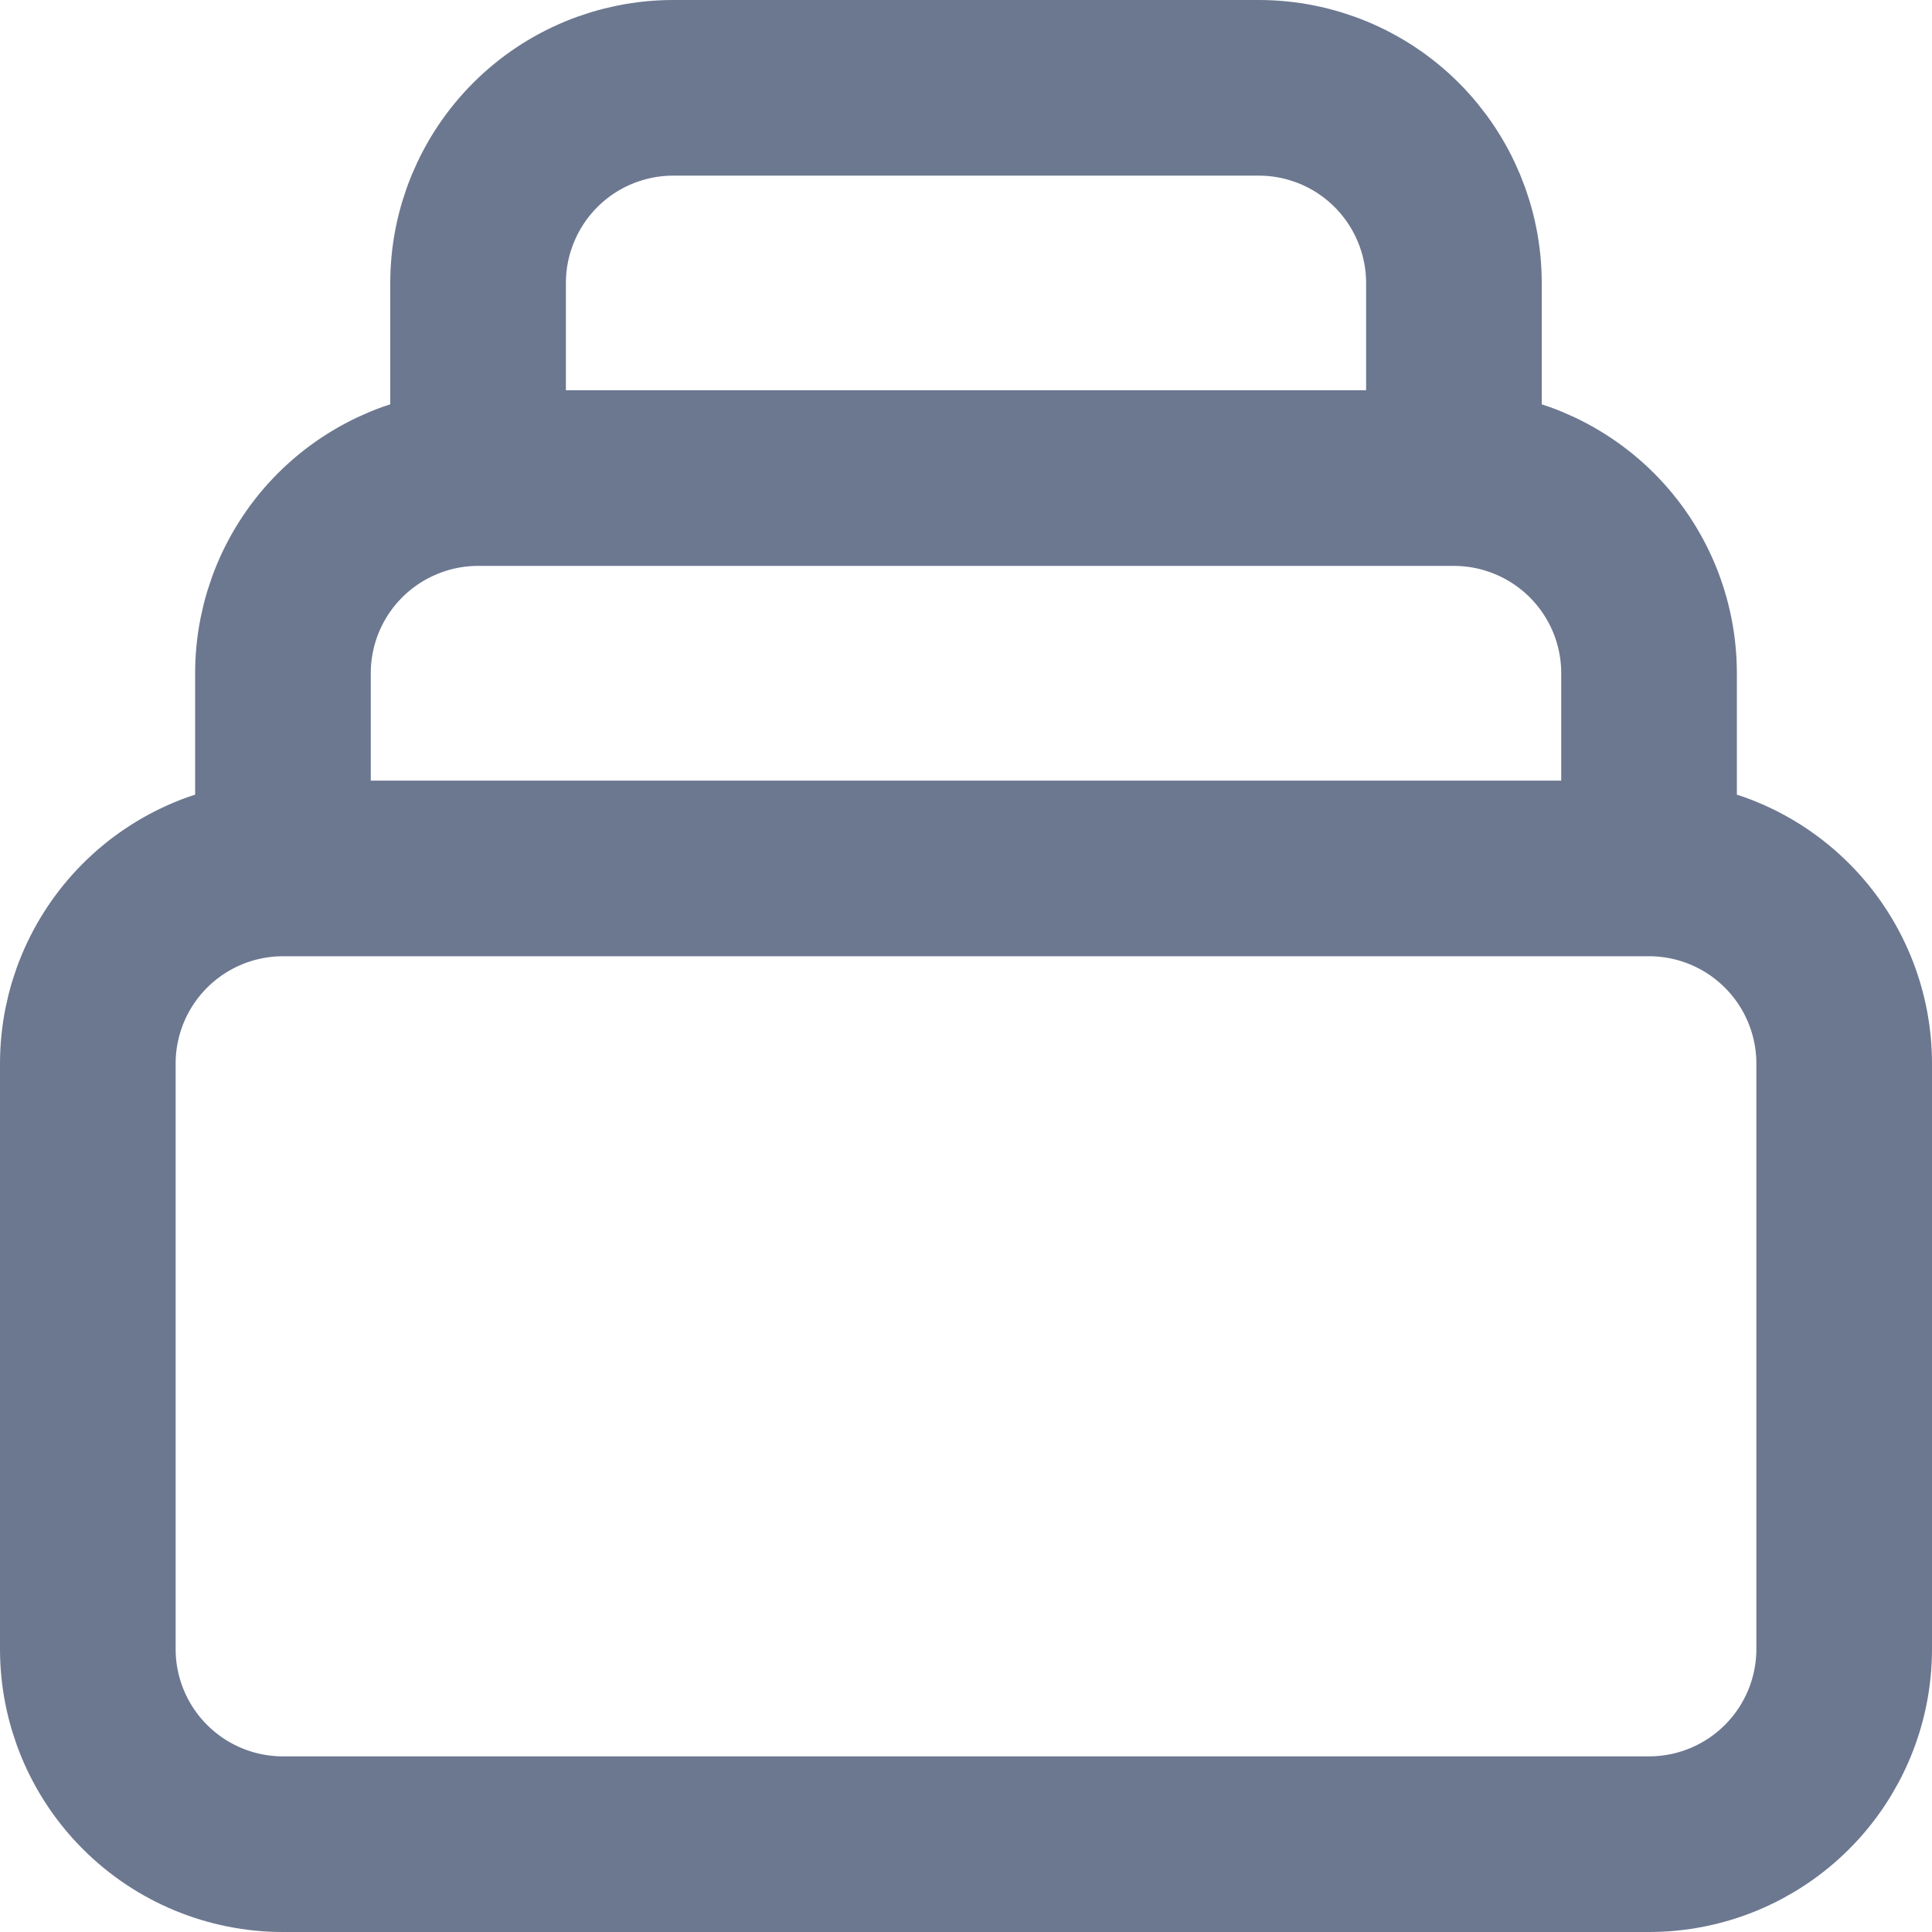<svg width="22" height="22" viewBox="0 0 22 22" fill="none" xmlns="http://www.w3.org/2000/svg">
<path d="M18.778 9.889H3.222M18.778 9.889C19.367 9.889 19.932 10.123 20.349 10.54C20.766 10.957 21 11.522 21 12.111V18.778C21 19.367 20.766 19.932 20.349 20.349C19.932 20.766 19.367 21 18.778 21H3.222C2.633 21 2.068 20.766 1.651 20.349C1.234 19.932 1 19.367 1 18.778V12.111C1 11.522 1.234 10.957 1.651 10.54C2.068 10.123 2.633 9.889 3.222 9.889M18.778 9.889V7.667C18.778 7.077 18.544 6.512 18.127 6.095C17.71 5.679 17.145 5.444 16.556 5.444M3.222 9.889V7.667C3.222 7.077 3.456 6.512 3.873 6.095C4.29 5.679 4.855 5.444 5.444 5.444M16.556 5.444V3.222C16.556 2.633 16.321 2.068 15.905 1.651C15.488 1.234 14.923 1 14.333 1H7.667C7.077 1 6.512 1.234 6.095 1.651C5.679 2.068 5.444 2.633 5.444 3.222V5.444M16.556 5.444H5.444" stroke="#6C7890" stroke-width="2" stroke-linecap="round" stroke-linejoin="round"/>
</svg>
